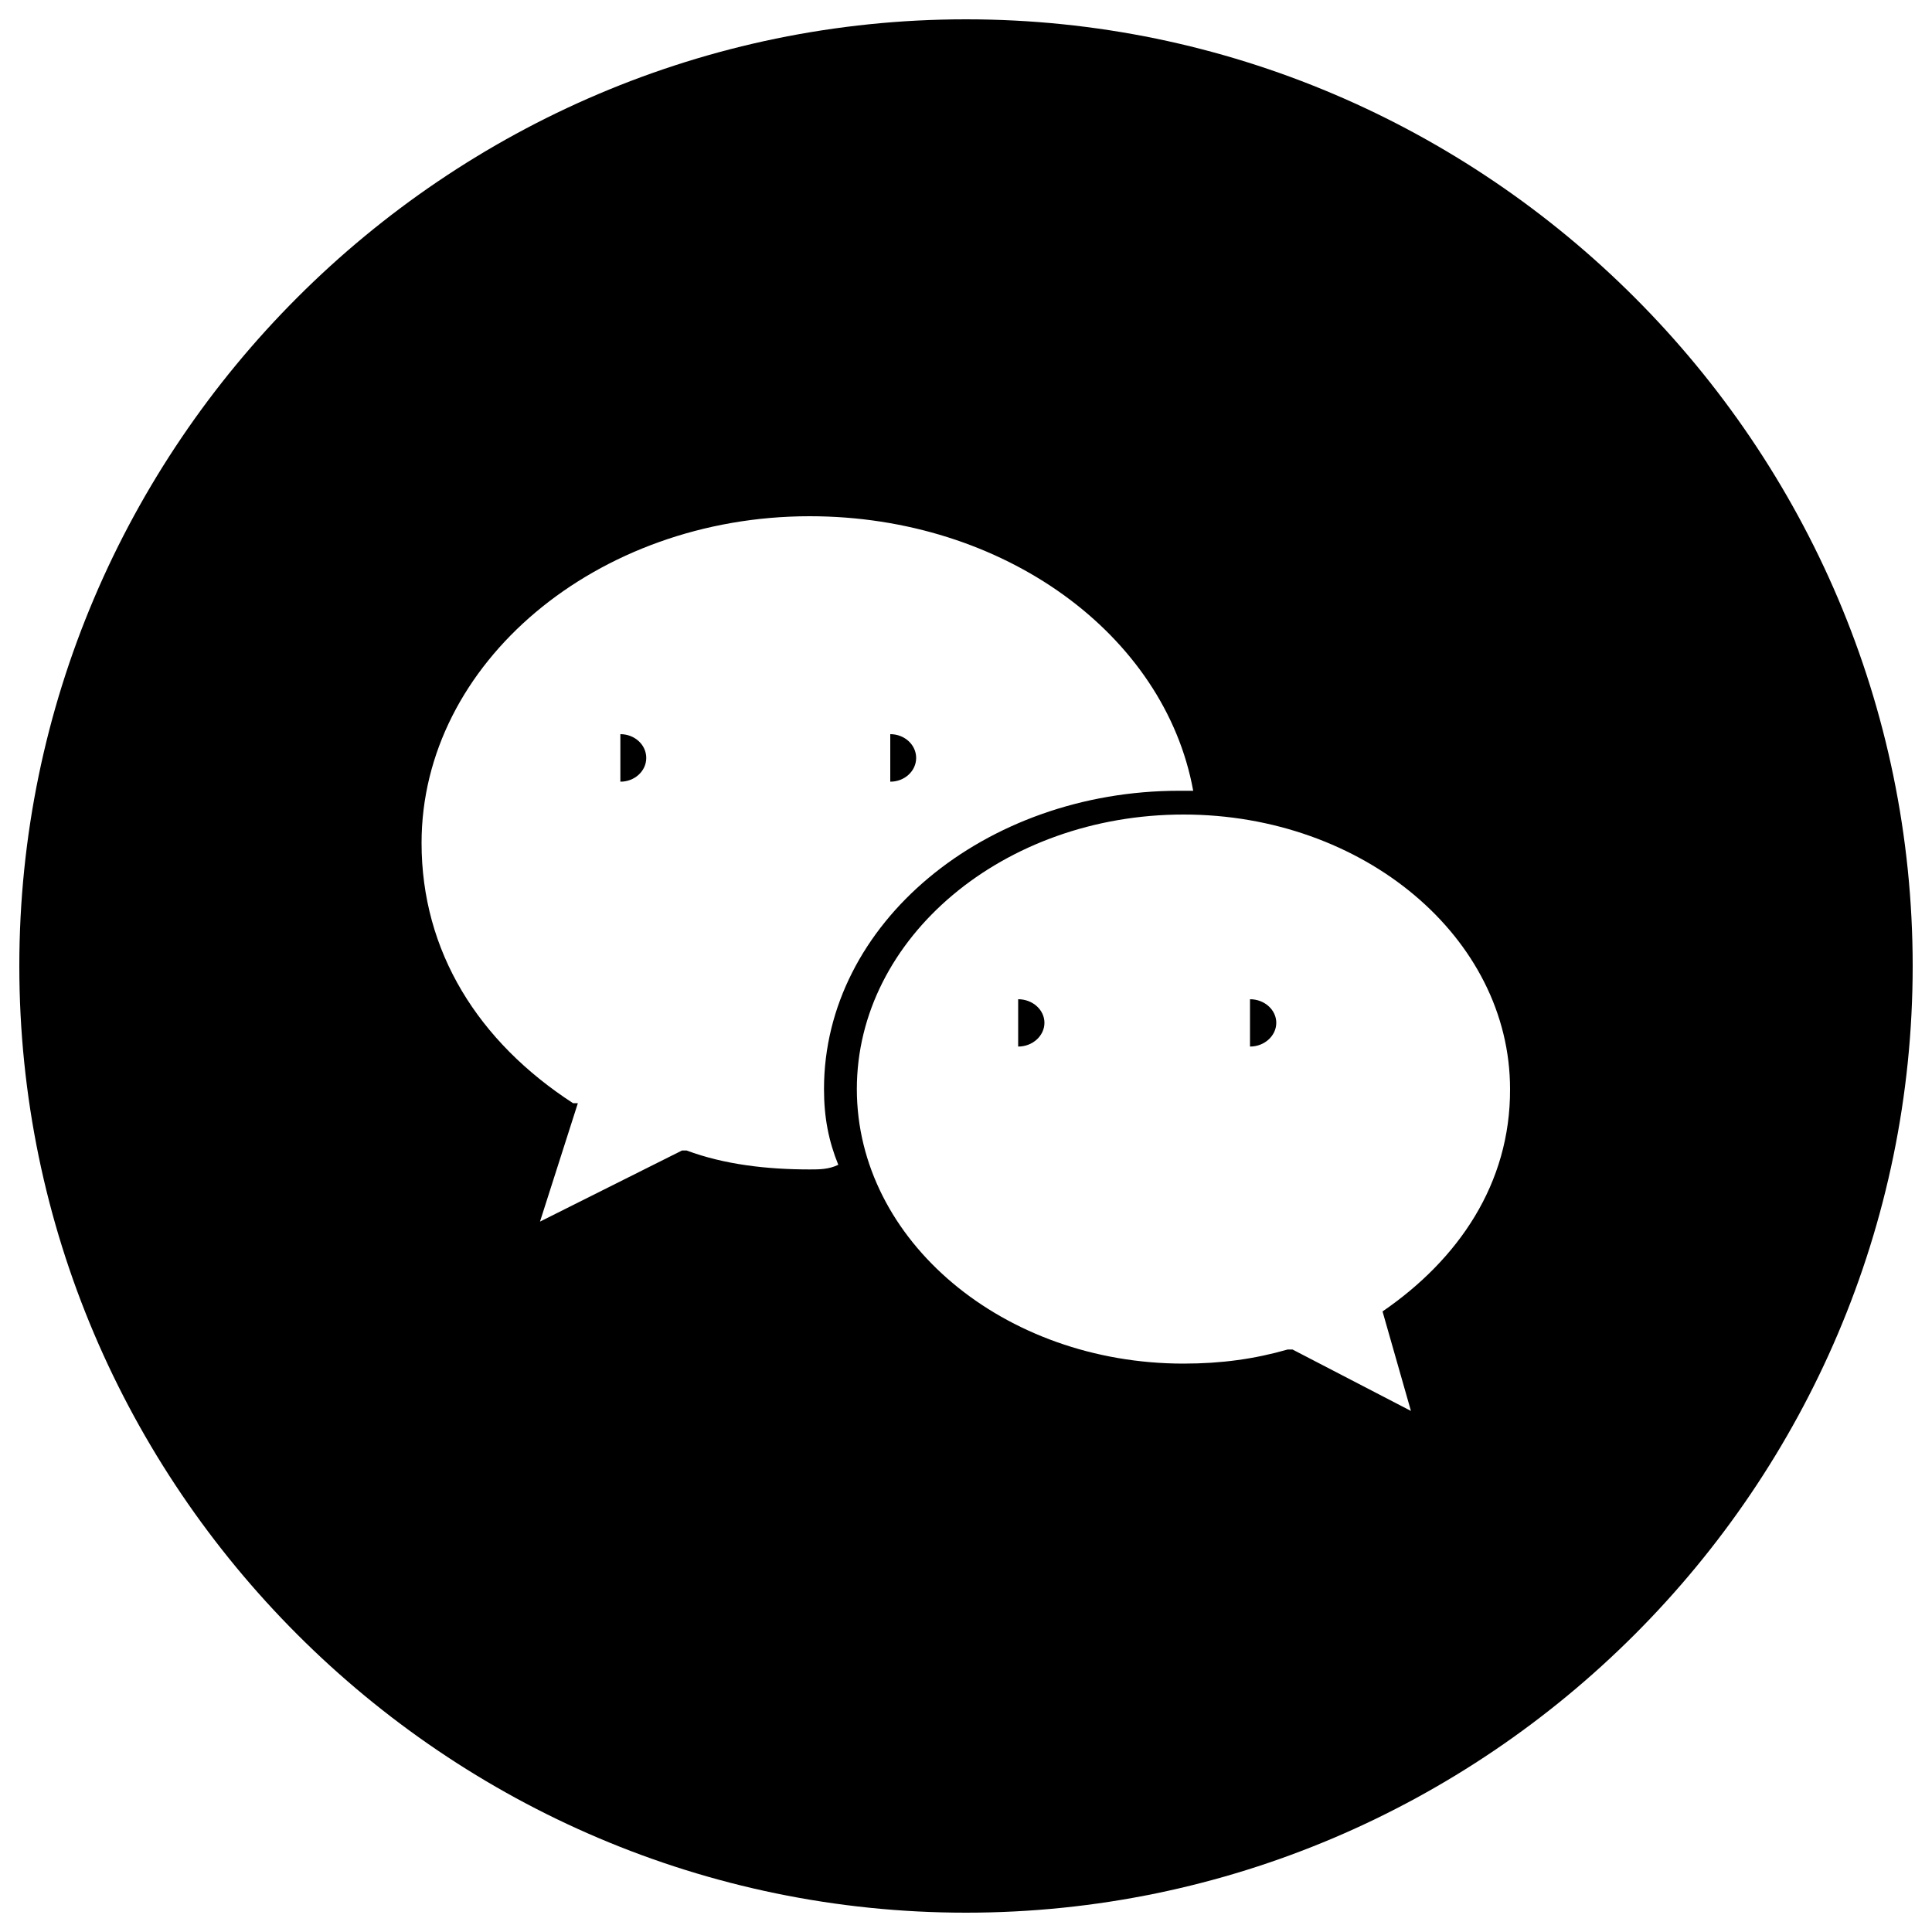<?xml version="1.0" encoding="utf-8"?>
<!-- Svg Vector Icons : http://www.sfont.cn -->
<!DOCTYPE svg PUBLIC "-//W3C//DTD SVG 1.1//EN" "http://www.w3.org/Graphics/SVG/1.1/DTD/svg11.dtd">
<svg version="1.1" xmlns="http://www.w3.org/2000/svg" xmlns:xlink="http://www.w3.org/1999/xlink" x="0px" y="0px" viewBox="0 0 1000 1000" enable-background="new 0 0 1000 1000" xml:space="preserve">
<g><path d="M321.1,380c7.4,0,13.4,5.5,13.4,12.3c0,6.8-6,12.3-13.4,12.3l0,0V380z"/><path d="M527,517.2c7.5,0,13.6,5.5,13.6,12.2s-6.1,12.3-13.6,12.3V517.2z"/><path d="M460.8,380c7.4,0,13.4,5.5,13.4,12.3c0,6.8-6,12.3-13.4,12.3V380z"/><path d="M500,10C230.5,10,10,230.5,10,500s220.5,490,490,490s490-220.5,490-490S769.5,10,500,10z M419.1,605.3c-22,0-44.1-2.5-63.7-9.8H353l-73.5,36.8l19.6-61.3h-2.5c-49-31.8-78.4-78.4-78.4-134.7c0-93.1,90.7-169.1,200.9-169.1c100.5,0,183.8,61.3,198.5,142.1c-2.4,0-4.9,0-7.3,0c-100.5,0-183.8,68.6-183.8,154.4c0,14.7,2.4,26.9,7.4,39.2C428.9,605.3,424,605.3,419.1,605.3z M715.6,678.8C713.1,678.8,713.1,678.8,715.6,678.8l14.7,51.5L669,698.5h-2.5c-17.1,4.9-34.3,7.3-53.9,7.3c-93.1,0-169.1-63.7-169.1-142.1c0-78.4,76-142.1,169.1-142.1s169,63.7,169,142.1C781.8,612.7,754.8,651.9,715.6,678.8z"/><path d="M647,517.2c7.5,0,13.6,5.5,13.6,12.2s-6.1,12.3-13.6,12.3V517.2z"/></g>
</svg>